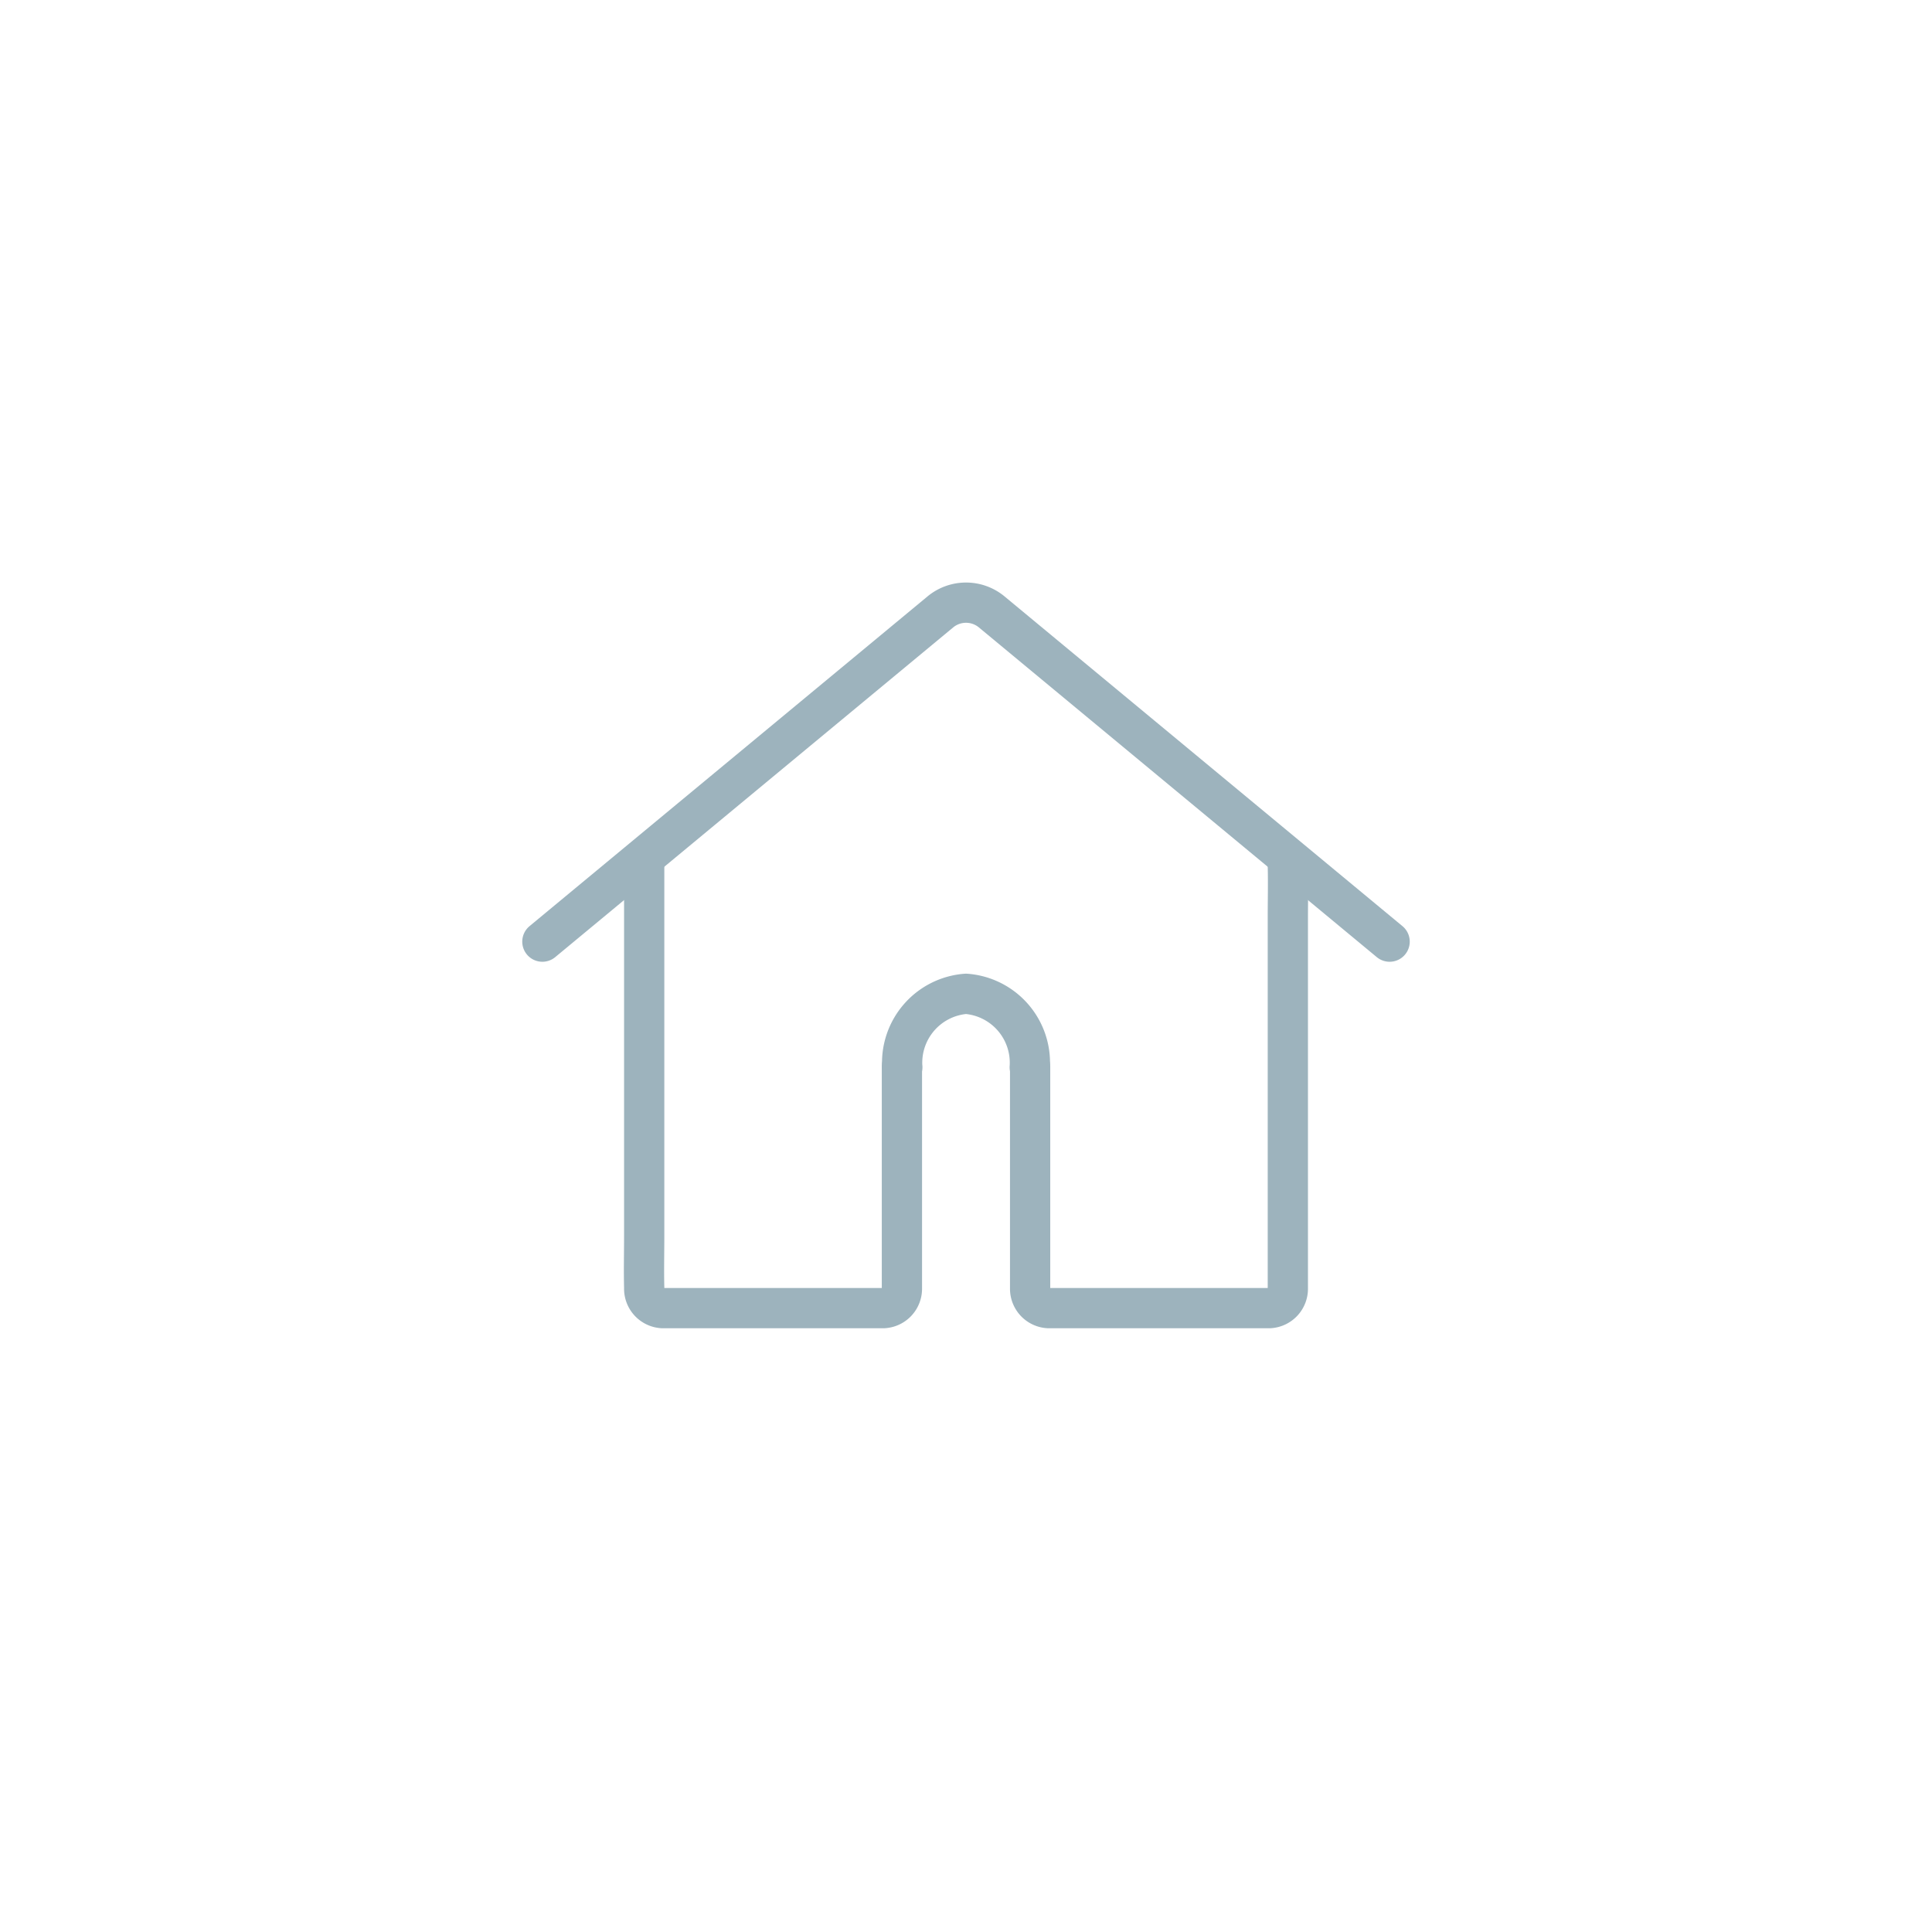 <svg id="icHomeBottom" xmlns="http://www.w3.org/2000/svg" width="48" height="48" viewBox="0 0 48 48">
  <rect id="container" width="48" height="48" fill="#a8a3ae" opacity="0"/>
  <path id="Path" d="M0,0H24V24H0Z" transform="translate(12 12)" fill="none" stroke="rgba(0,0,0,0)" stroke-width="1"/>
  <g id="ic" transform="translate(13 12)">
    <path id="Path-2" data-name="Path" d="M.005,0V9.21c0,.425-.011.853,0,1.281v.017A.482.482,0,0,0,.461,11H5.952a.482.482,0,0,0,.456-.492V5" transform="translate(3 9.5)" fill="none" stroke="#9db3bd" stroke-linecap="round" stroke-linejoin="round" stroke-width="1"/>
    <path id="Path-3" data-name="Path" d="M3.167,1.824A1.717,1.717,0,0,0,1.583,0,1.717,1.717,0,0,0,0,1.824" transform="translate(9.417 12.691)" fill="none" stroke="#9db3bd" stroke-linecap="round" stroke-linejoin="round" stroke-width="1"/>
    <path id="Path-4" data-name="Path" d="M0,5q0,.214,0,.428v5.084A.482.482,0,0,0,.456,11H5.947a.482.482,0,0,0,.456-.492V1.3c0-.425.011-.853,0-1.281V0" transform="translate(12.593 9.5)" fill="none" stroke="#9db3bd" stroke-linecap="round" stroke-linejoin="round" stroke-width="1"/>
    <path id="Path-5" data-name="Path" d="M0,14.884,1.2,2.089a1,1,0,0,1,.89-.89L14.884,0" transform="translate(11 0.87) rotate(45)" fill="none" stroke="#9db3bd" stroke-linecap="round" stroke-linejoin="round" stroke-width="1"/>
  </g>
</svg>
